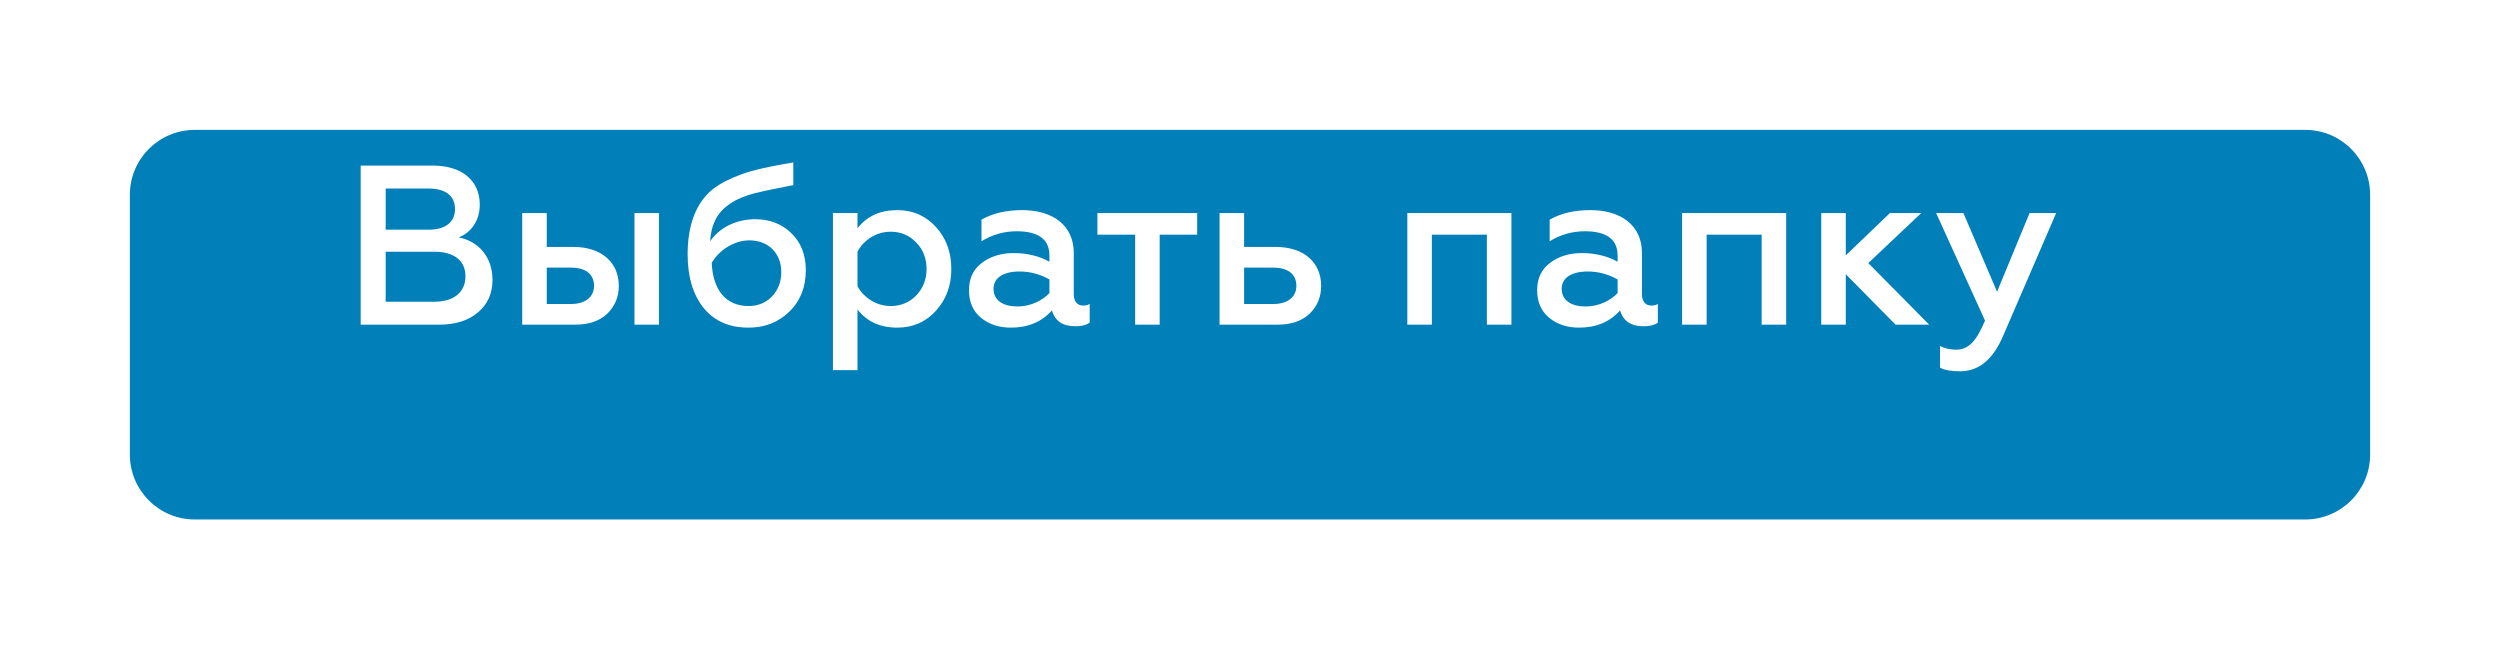 <svg width="154" height="40" viewBox="0 0 154 40" fill="none" xmlns="http://www.w3.org/2000/svg">
<g filter="url(#filter0_d)">
<path d="M142 4H12C9.791 4 8 5.791 8 8V24C8 26.209 9.791 28 12 28H142C144.209 28 146 26.209 146 24V8C146 5.791 144.209 4 142 4Z" fill="#007FB8"/>
</g>
<path d="M27.034 20C28.056 20 28.854 19.748 29.442 19.244C30.044 18.74 30.338 18.068 30.338 17.242C30.338 15.8 29.442 14.848 28.252 14.624C28.994 14.344 29.554 13.616 29.554 12.608C29.554 11.096 28.42 10.2 26.67 10.2H22.218V20H27.034ZM23.758 15.506H26.754C27.972 15.506 28.672 16.052 28.672 17.018C28.672 18.012 27.944 18.586 26.754 18.586H23.758V15.506ZM23.758 11.614H26.404C27.426 11.614 28.028 12.048 28.028 12.874C28.028 13.7 27.426 14.148 26.404 14.148H23.758V11.614ZM40.596 20V13.126H39.084V20H40.596ZM35.416 20C36.27 20 36.928 19.776 37.404 19.328C37.88 18.866 38.118 18.292 38.118 17.606C38.118 16.15 37.026 15.212 35.346 15.212H33.68V13.126H32.168V20H35.416ZM33.68 16.486H35.178C36.074 16.486 36.592 16.892 36.592 17.606C36.592 18.292 36.06 18.726 35.178 18.726H33.68V16.486ZM46.11 20.182C47.104 20.182 47.944 19.86 48.616 19.202C49.302 18.544 49.638 17.69 49.638 16.64C49.638 15.702 49.344 14.946 48.756 14.372C48.168 13.798 47.426 13.504 46.53 13.504C45.34 13.504 44.318 14.022 43.744 14.862C43.772 14.414 43.856 14.022 43.996 13.7C44.318 12.93 45.004 12.384 46.04 12.034C46.446 11.894 47.398 11.684 48.868 11.404V10.004C47.958 10.158 47.188 10.312 46.558 10.466C45.942 10.62 45.34 10.844 44.766 11.124C44.192 11.404 43.744 11.74 43.422 12.132C42.764 12.902 42.358 14.078 42.358 15.66C42.358 17.046 42.68 18.138 43.338 18.964C43.996 19.776 44.92 20.182 46.11 20.182ZM46.11 18.852C44.724 18.852 43.912 17.872 43.842 16.192C44.29 15.422 45.2 14.806 46.166 14.806C47.3 14.806 48.126 15.576 48.126 16.752C48.126 17.368 47.93 17.872 47.552 18.264C47.174 18.656 46.684 18.852 46.11 18.852ZM55.27 12.944C54.206 12.944 53.395 13.322 52.821 14.064V13.126H51.309V22.8H52.821V19.062C53.395 19.804 54.206 20.182 55.27 20.182C56.236 20.182 57.035 19.832 57.664 19.132C58.294 18.432 58.602 17.578 58.602 16.57C58.602 15.548 58.294 14.694 57.664 13.994C57.035 13.294 56.236 12.944 55.27 12.944ZM54.864 14.274C55.495 14.274 56.026 14.498 56.447 14.946C56.867 15.38 57.077 15.926 57.077 16.57C57.077 17.2 56.867 17.746 56.447 18.194C56.026 18.628 55.495 18.852 54.864 18.852C53.968 18.852 53.199 18.32 52.821 17.634V15.506C53.199 14.792 53.968 14.274 54.864 14.274ZM66.718 18.824C66.382 18.824 66.144 18.572 66.144 18.138V15.576C66.144 13.896 64.87 12.944 62.965 12.944C61.971 12.944 61.145 13.14 60.459 13.532V14.862C61.117 14.456 61.846 14.246 62.63 14.246C63.974 14.246 64.645 14.75 64.645 15.744V16.122C64.016 15.772 63.273 15.59 62.447 15.59C61.678 15.59 61.02 15.786 60.487 16.192C59.956 16.584 59.69 17.144 59.69 17.872C59.69 18.586 59.928 19.16 60.417 19.566C60.907 19.972 61.523 20.182 62.266 20.182C63.33 20.182 64.169 19.832 64.799 19.118C64.981 19.776 65.472 20.098 66.242 20.098C66.62 20.098 66.913 20.028 67.124 19.874V18.726C66.998 18.796 66.871 18.824 66.718 18.824ZM64.645 18.054C64.212 18.516 63.469 18.88 62.685 18.88C61.803 18.88 61.202 18.516 61.202 17.788C61.202 17.116 61.803 16.724 62.812 16.724C63.456 16.724 64.072 16.892 64.645 17.214V18.054ZM71.436 20V14.456H73.746V13.126H67.6V14.456H69.924V20H71.436ZM78.681 20C79.535 20 80.193 19.776 80.669 19.328C81.145 18.866 81.383 18.292 81.383 17.606C81.383 16.15 80.291 15.212 78.611 15.212H76.637V13.126H75.125V20H78.681ZM76.637 16.486H78.443C79.339 16.486 79.857 16.892 79.857 17.606C79.857 18.292 79.325 18.726 78.443 18.726H76.637V16.486ZM88.203 20V14.456H91.591V20H93.103V13.126H86.691V20H88.203ZM101.718 18.824C101.382 18.824 101.144 18.572 101.144 18.138V15.576C101.144 13.896 99.87 12.944 97.966 12.944C96.972 12.944 96.145 13.14 95.46 13.532V14.862C96.118 14.456 96.846 14.246 97.629 14.246C98.974 14.246 99.645 14.75 99.645 15.744V16.122C99.016 15.772 98.273 15.59 97.448 15.59C96.677 15.59 96.019 15.786 95.487 16.192C94.956 16.584 94.689 17.144 94.689 17.872C94.689 18.586 94.927 19.16 95.418 19.566C95.907 19.972 96.523 20.182 97.266 20.182C98.329 20.182 99.169 19.832 99.799 19.118C99.981 19.776 100.472 20.098 101.242 20.098C101.62 20.098 101.914 20.028 102.124 19.874V18.726C101.998 18.796 101.872 18.824 101.718 18.824ZM99.645 18.054C99.212 18.516 98.469 18.88 97.686 18.88C96.803 18.88 96.201 18.516 96.201 17.788C96.201 17.116 96.803 16.724 97.811 16.724C98.456 16.724 99.072 16.892 99.645 17.214V18.054ZM105.129 20V14.456H108.517V20H110.029V13.126H103.617V20H105.129ZM113.701 20V16.892L116.767 20H118.839L115.087 16.206L118.349 13.126H116.417L113.701 15.73V13.126H112.189V20H113.701ZM120.751 22.87C121.885 22.87 122.753 22.156 123.369 20.742L126.659 13.126H125.021L123.019 17.97L120.947 13.126H119.267L122.277 19.748C121.759 20.98 121.283 21.54 120.499 21.54C120.149 21.54 119.813 21.47 119.505 21.316V22.646C119.771 22.8 120.177 22.87 120.751 22.87Z" fill="white"/>
<defs>
<filter id="filter0_d" x="0" y="0" width="154" height="40" filterUnits="userSpaceOnUse" color-interpolation-filters="sRGB">
<feFlood flood-opacity="0" result="BackgroundImageFix"/>
<feColorMatrix in="SourceAlpha" type="matrix" values="0 0 0 0 0 0 0 0 0 0 0 0 0 0 0 0 0 0 127 0"/>
<feOffset dy="4"/>
<feGaussianBlur stdDeviation="4"/>
<feColorMatrix type="matrix" values="0 0 0 0 0.118 0 0 0 0 0.212 0 0 0 0 0.298 0 0 0 0.2 0"/>
<feBlend mode="normal" in2="BackgroundImageFix" result="effect1_dropShadow"/>
<feBlend mode="normal" in="SourceGraphic" in2="effect1_dropShadow" result="shape"/>
</filter>
</defs>
</svg>
